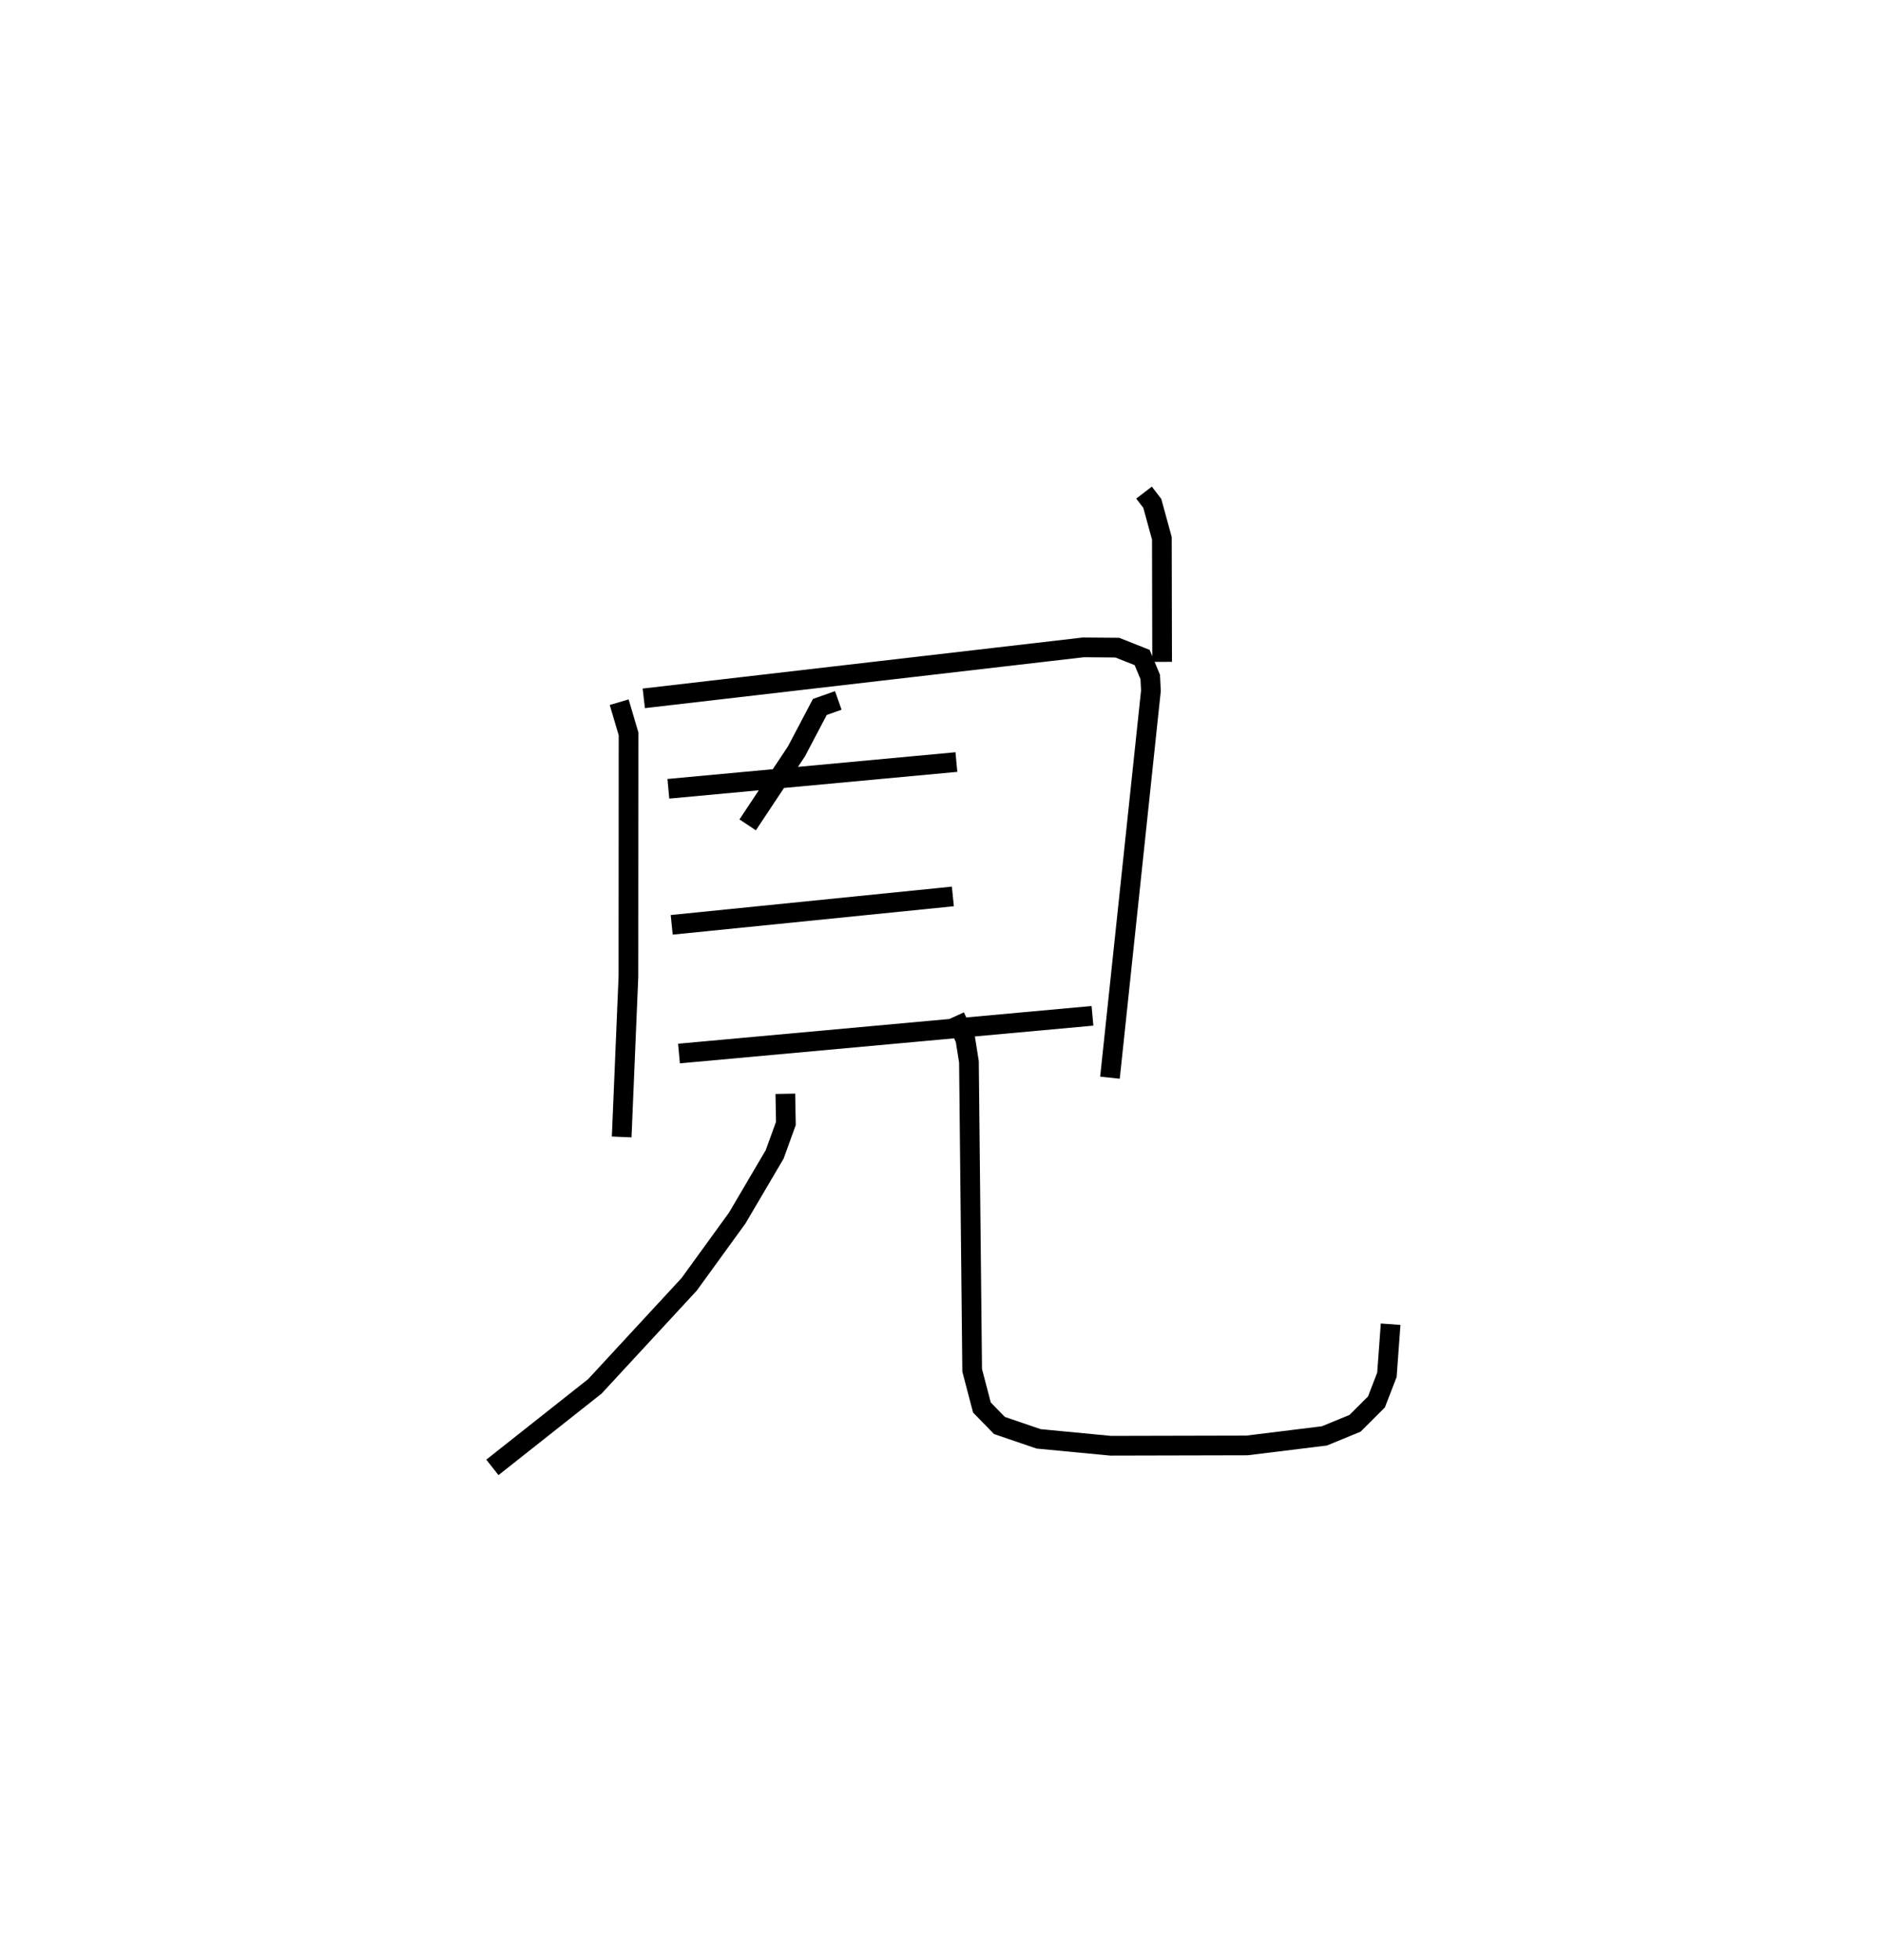 <?xml version="1.0" encoding="utf-8" ?>
<svg baseProfile="full" height="99.47" version="1.1" width="95.609" xmlns="http://www.w3.org/2000/svg" xmlns:ev="http://www.w3.org/2001/xml-events" xmlns:xlink="http://www.w3.org/1999/xlink"><defs /><rect fill="white" height="99.47" width="95.609" x="0" y="0" /><path d="M27.211,25.285 m0.0,0.0 m30.877,-0.285 l0.42,0.548 0.486,1.773 l0.013,6.269 m-16.443,1.957 l-0.937,0.332 -1.187,2.254 l-2.477,3.73 m-6.524,-6.226 l0.476,1.609 -0.007,12.322 l-0.342,8.134 m1.122,-22.26 l22.316,-2.587 1.726,0.014 l1.262,0.5 0.411,0.988 l0.035,0.702 -2.08,19.635 m-22.422,-14.662 l14.625,-1.357 m-14.455,8.261 l14.275,-1.441 m-13.906,7.973 l20.995,-1.914 m-15.595,3.957 l0.028,1.504 -0.569,1.571 l-1.901,3.23 -2.442,3.366 l-4.787,5.177 -5.203,4.112 m23.488,-22.886 l0.527,1.16 0.182,1.144 l0.164,15.657 0.495,1.887 l0.891,0.912 1.985,0.678 l3.66,0.35 6.924,-0.016 l3.931,-0.484 1.554,-0.639 l1.087,-1.084 0.532,-1.377 l0.188,-2.569 " fill="none" stroke="black" stroke-width="1" /></svg>